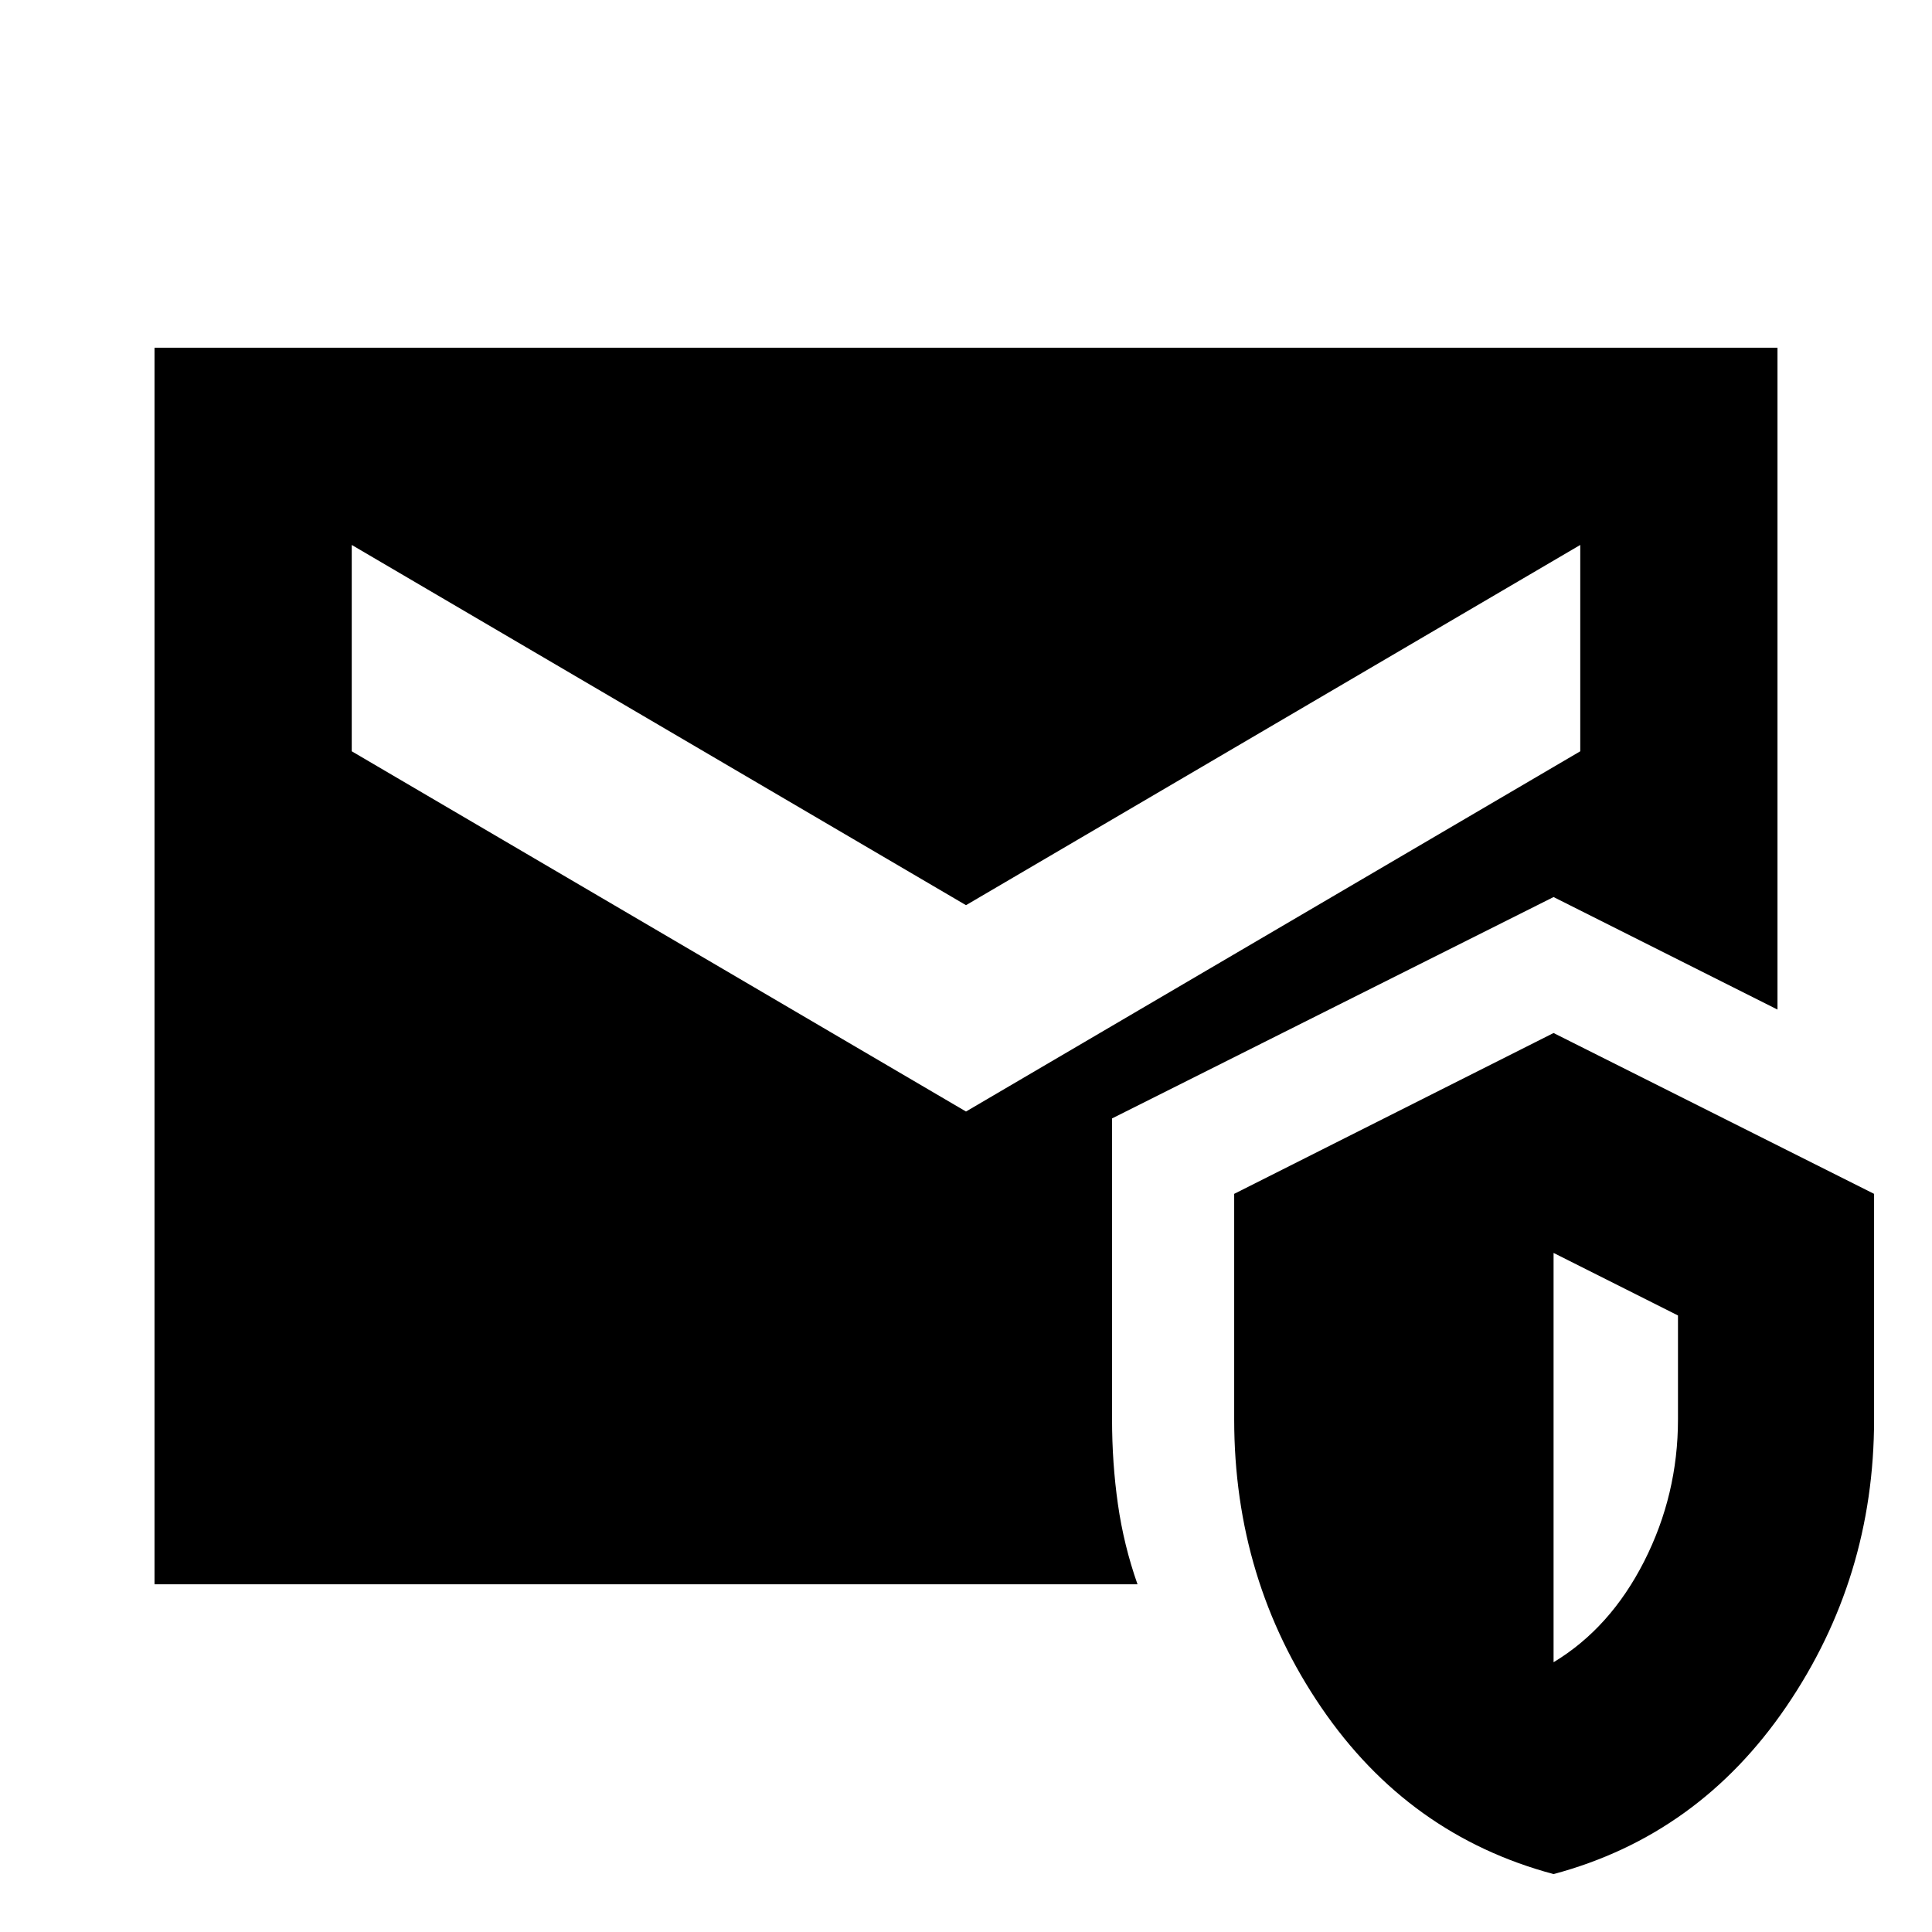 <svg xmlns="http://www.w3.org/2000/svg" height="20" viewBox="0 -960 960 960" width="20"><path d="M76.78-172.78v-614.44h806.44v328.87l-111.26-55.91-219.39 110v149.52q0 21.7 2.91 42.14 2.91 20.43 9.74 39.82H76.78Zm695.18 144q-72.05-19.26-115.37-82.72-43.33-63.46-43.33-143.21v-112.07l158.7-79.92 159.26 79.92v112.07q0 78.75-43.61 142.71Q844-48.04 771.96-28.78Zm0-105.26q28.17-17 45-50.11 16.82-33.11 16.82-70.59v-51.61l-61.82-31.08v203.39ZM480-407.69l305.22-179v-102.53L480-510.22l-305.22-179v102.53l305.22 179Z"/></svg>
